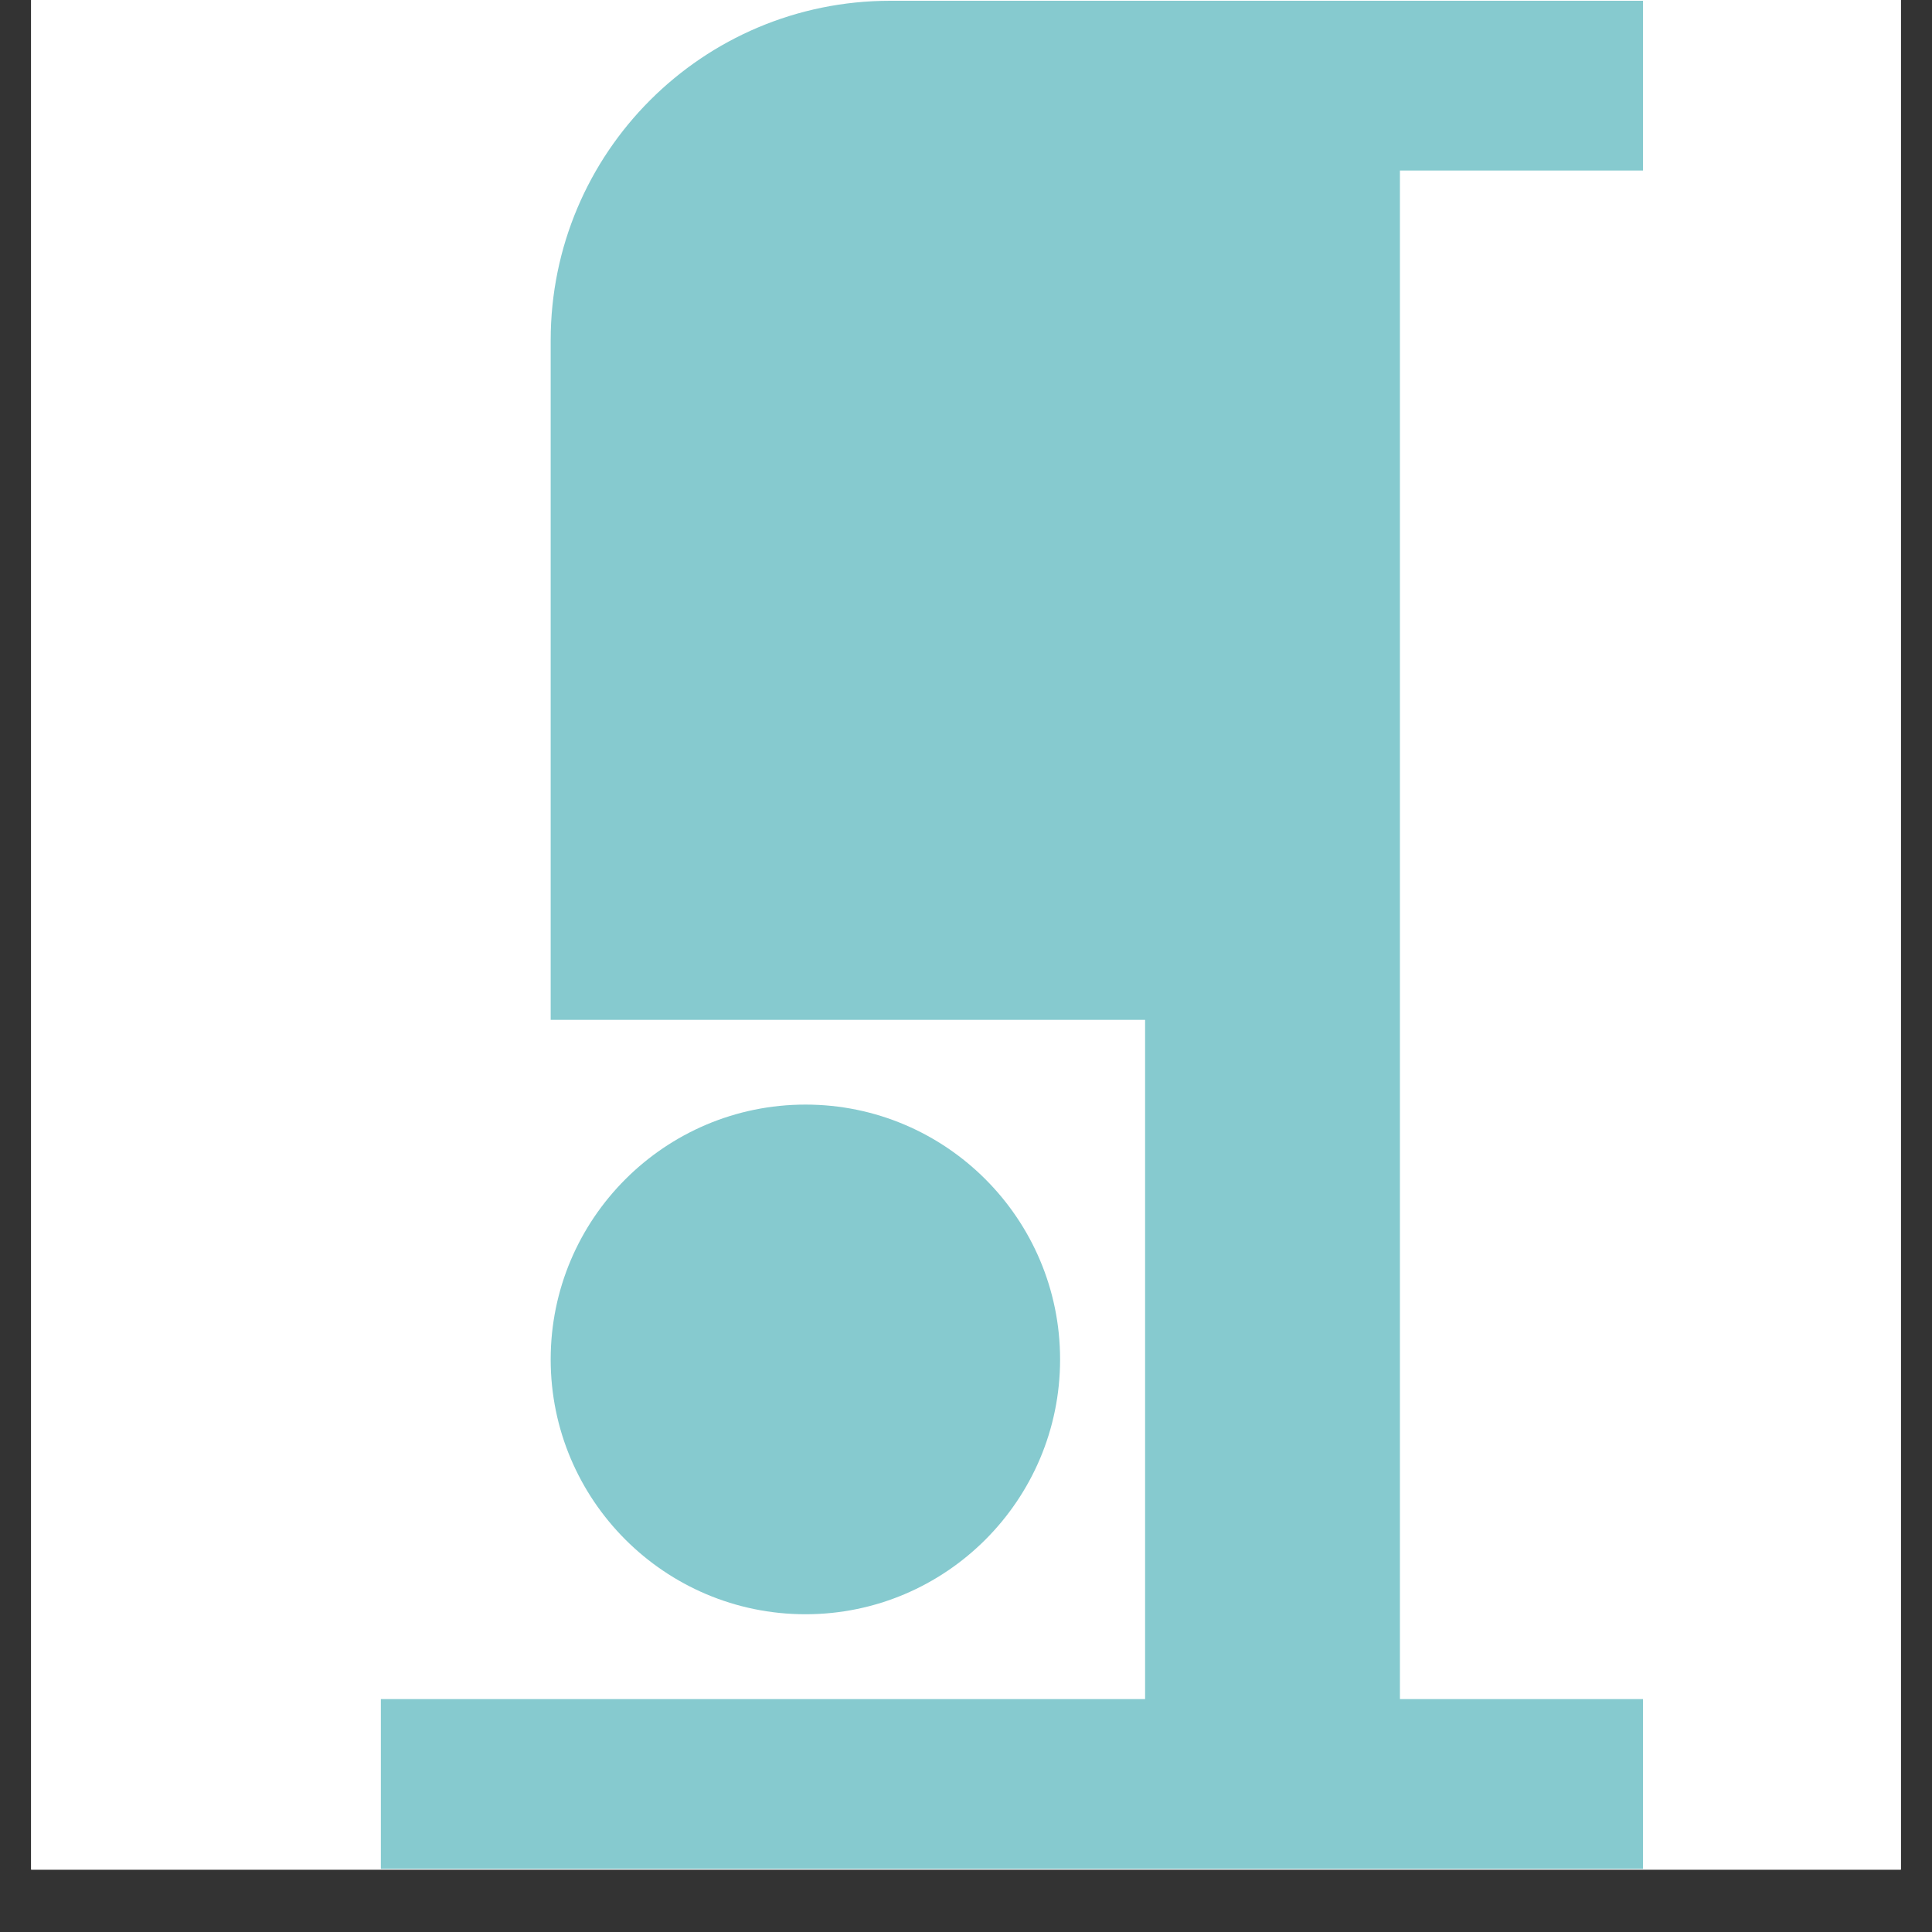 <svg xmlns="http://www.w3.org/2000/svg" xmlns:xlink="http://www.w3.org/1999/xlink" width="40" zoomAndPan="magnify" viewBox="0 0 30 30" height="40" preserveAspectRatio="xMidYMid meet" version="1.0"><rect x="0" y="0" width="30" height="30" fill="#333333" stroke="none"/><defs><clipPath id="fd9520a0d0"><path d="M 0.484 0 L 29.516 0 L 29.516 29.031 L 0.484 29.031 Z M 0.484 0 " clip-rule="nonzero"/></clipPath><clipPath id="b6d3e112f1"><path d="M 5.914 0 L 25.512 0 L 25.512 29.031 L 5.914 29.031 Z M 5.914 0 " clip-rule="nonzero"/></clipPath></defs><g clip-path="url(#fd9520a0d0)"><path fill="#ffffff" d="M 0.484 0 L 29.516 0 L 29.516 29.031 L 0.484 29.031 Z M 0.484 0 " fill-opacity="1" fill-rule="nonzero"/><path fill="#ffffff" d="M 0.484 0 L 29.516 0 L 29.516 29.031 L 0.484 29.031 Z M 0.484 0 " fill-opacity="1" fill-rule="nonzero"/></g><g clip-path="url(#b6d3e112f1)"><path fill="#86cacf" d="M 16.461 21.109 C 16.461 18.926 14.688 17.152 12.508 17.152 C 10.324 17.152 8.551 18.926 8.551 21.109 C 8.551 23.293 10.324 25.066 12.508 25.066 C 14.688 25.066 16.461 23.293 16.461 21.109 Z M 8.551 5.285 L 8.551 15.836 L 17.781 15.836 L 17.781 26.383 L 5.914 26.383 L 5.914 29.02 L 25.691 29.02 L 25.691 26.383 L 21.738 26.383 L 21.738 2.648 L 25.691 2.648 L 25.691 0.012 L 13.824 0.012 C 10.91 0.012 8.551 2.371 8.551 5.285 Z M 8.551 5.285 " fill-opacity="1" fill-rule="nonzero"/></g></svg>